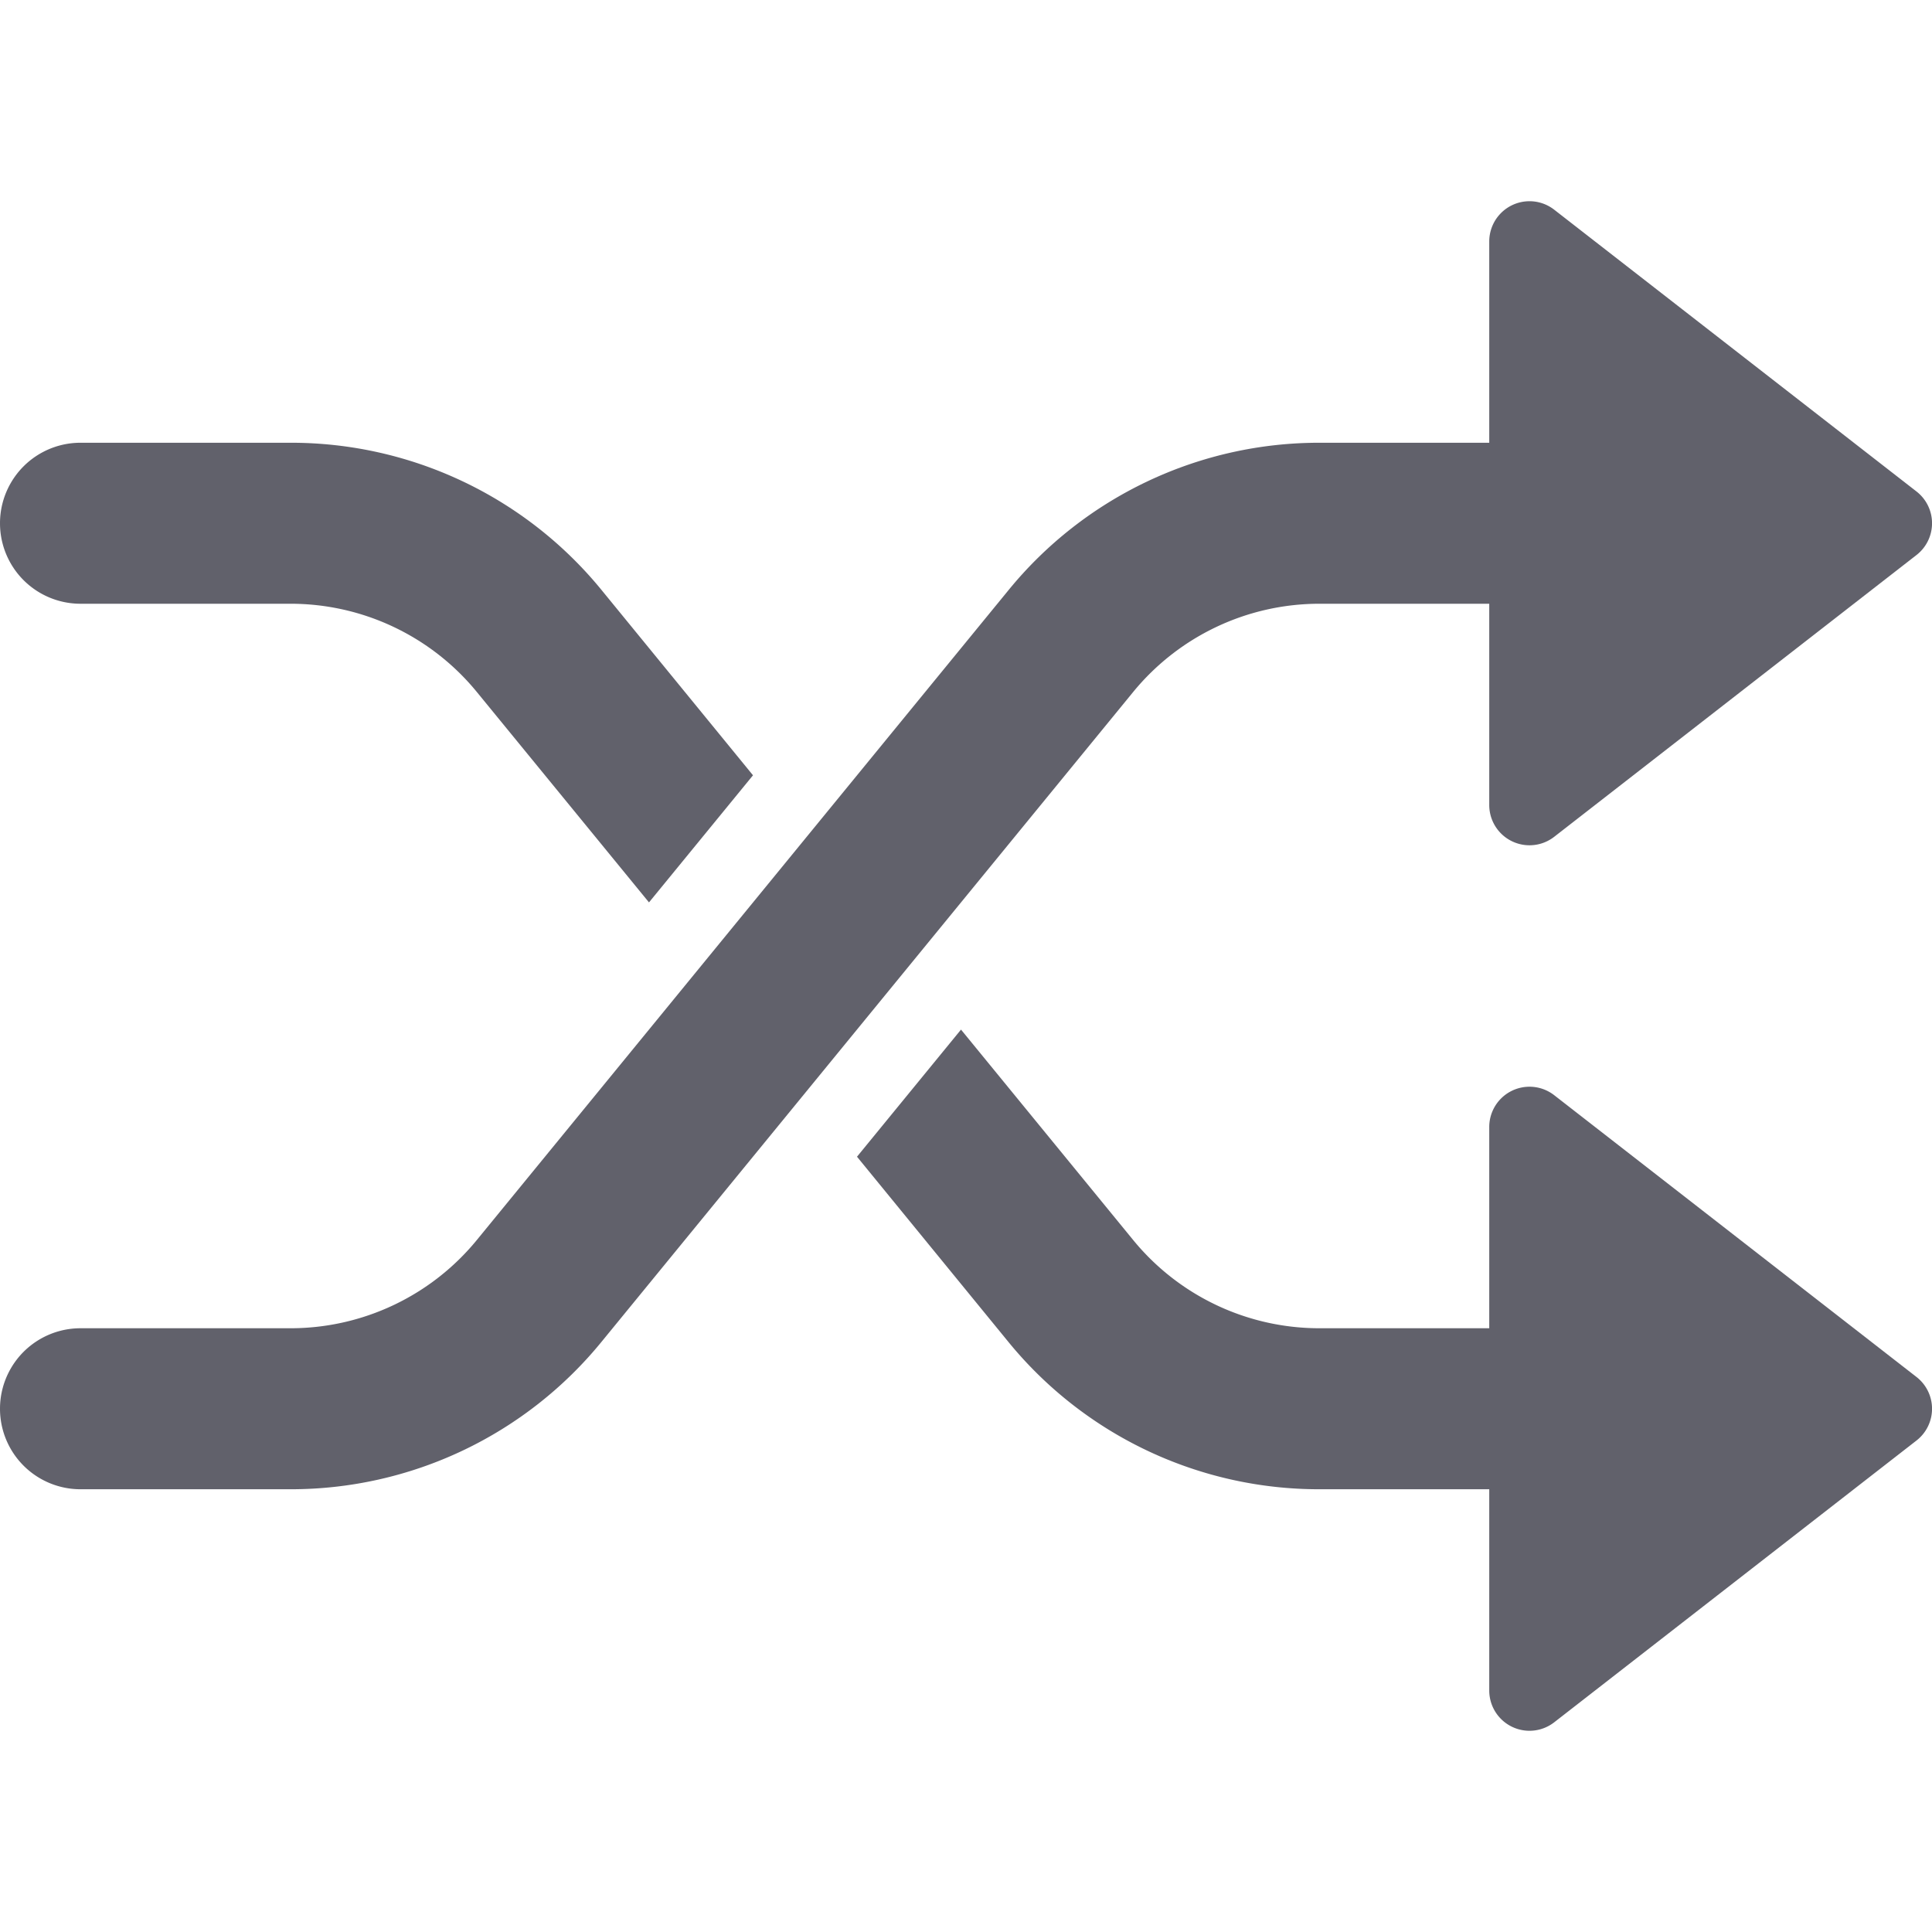 <svg xmlns="http://www.w3.org/2000/svg" height="24" width="24" viewBox="0 0 48 48"><path data-color="color-2" d="M38.614,27.21A1,1,0,0,0,37,28v5H32.791a5.978,5.978,0,0,1-4.644-2.2l-4.271-5.22-2.584,3.158,3.76,4.6A9.96,9.96,0,0,0,32.791,37H37v5a1,1,0,0,0,1.614.79l9-7a1,1,0,0,0,0-1.58Z" fill="#61616b"></path><path data-color="color-2" d="M2,15H7.209a5.978,5.978,0,0,1,4.644,2.2l4.271,5.22,2.584-3.158-3.76-4.6A9.96,9.96,0,0,0,7.209,11H2a2,2,0,0,0,0,4Z" fill="#61616b"></path><path d="M32.791,15H37v5a1,1,0,0,0,1.614.79l9-7a1,1,0,0,0,0-1.58l-9-7A1,1,0,0,0,37,6v5H32.791a9.962,9.962,0,0,0-7.739,3.667L11.853,30.8A5.981,5.981,0,0,1,7.209,33H2a2,2,0,0,0,0,4H7.209a9.962,9.962,0,0,0,7.739-3.667L28.147,17.2A5.981,5.981,0,0,1,32.791,15Z" fill="#61616b"></path></svg>